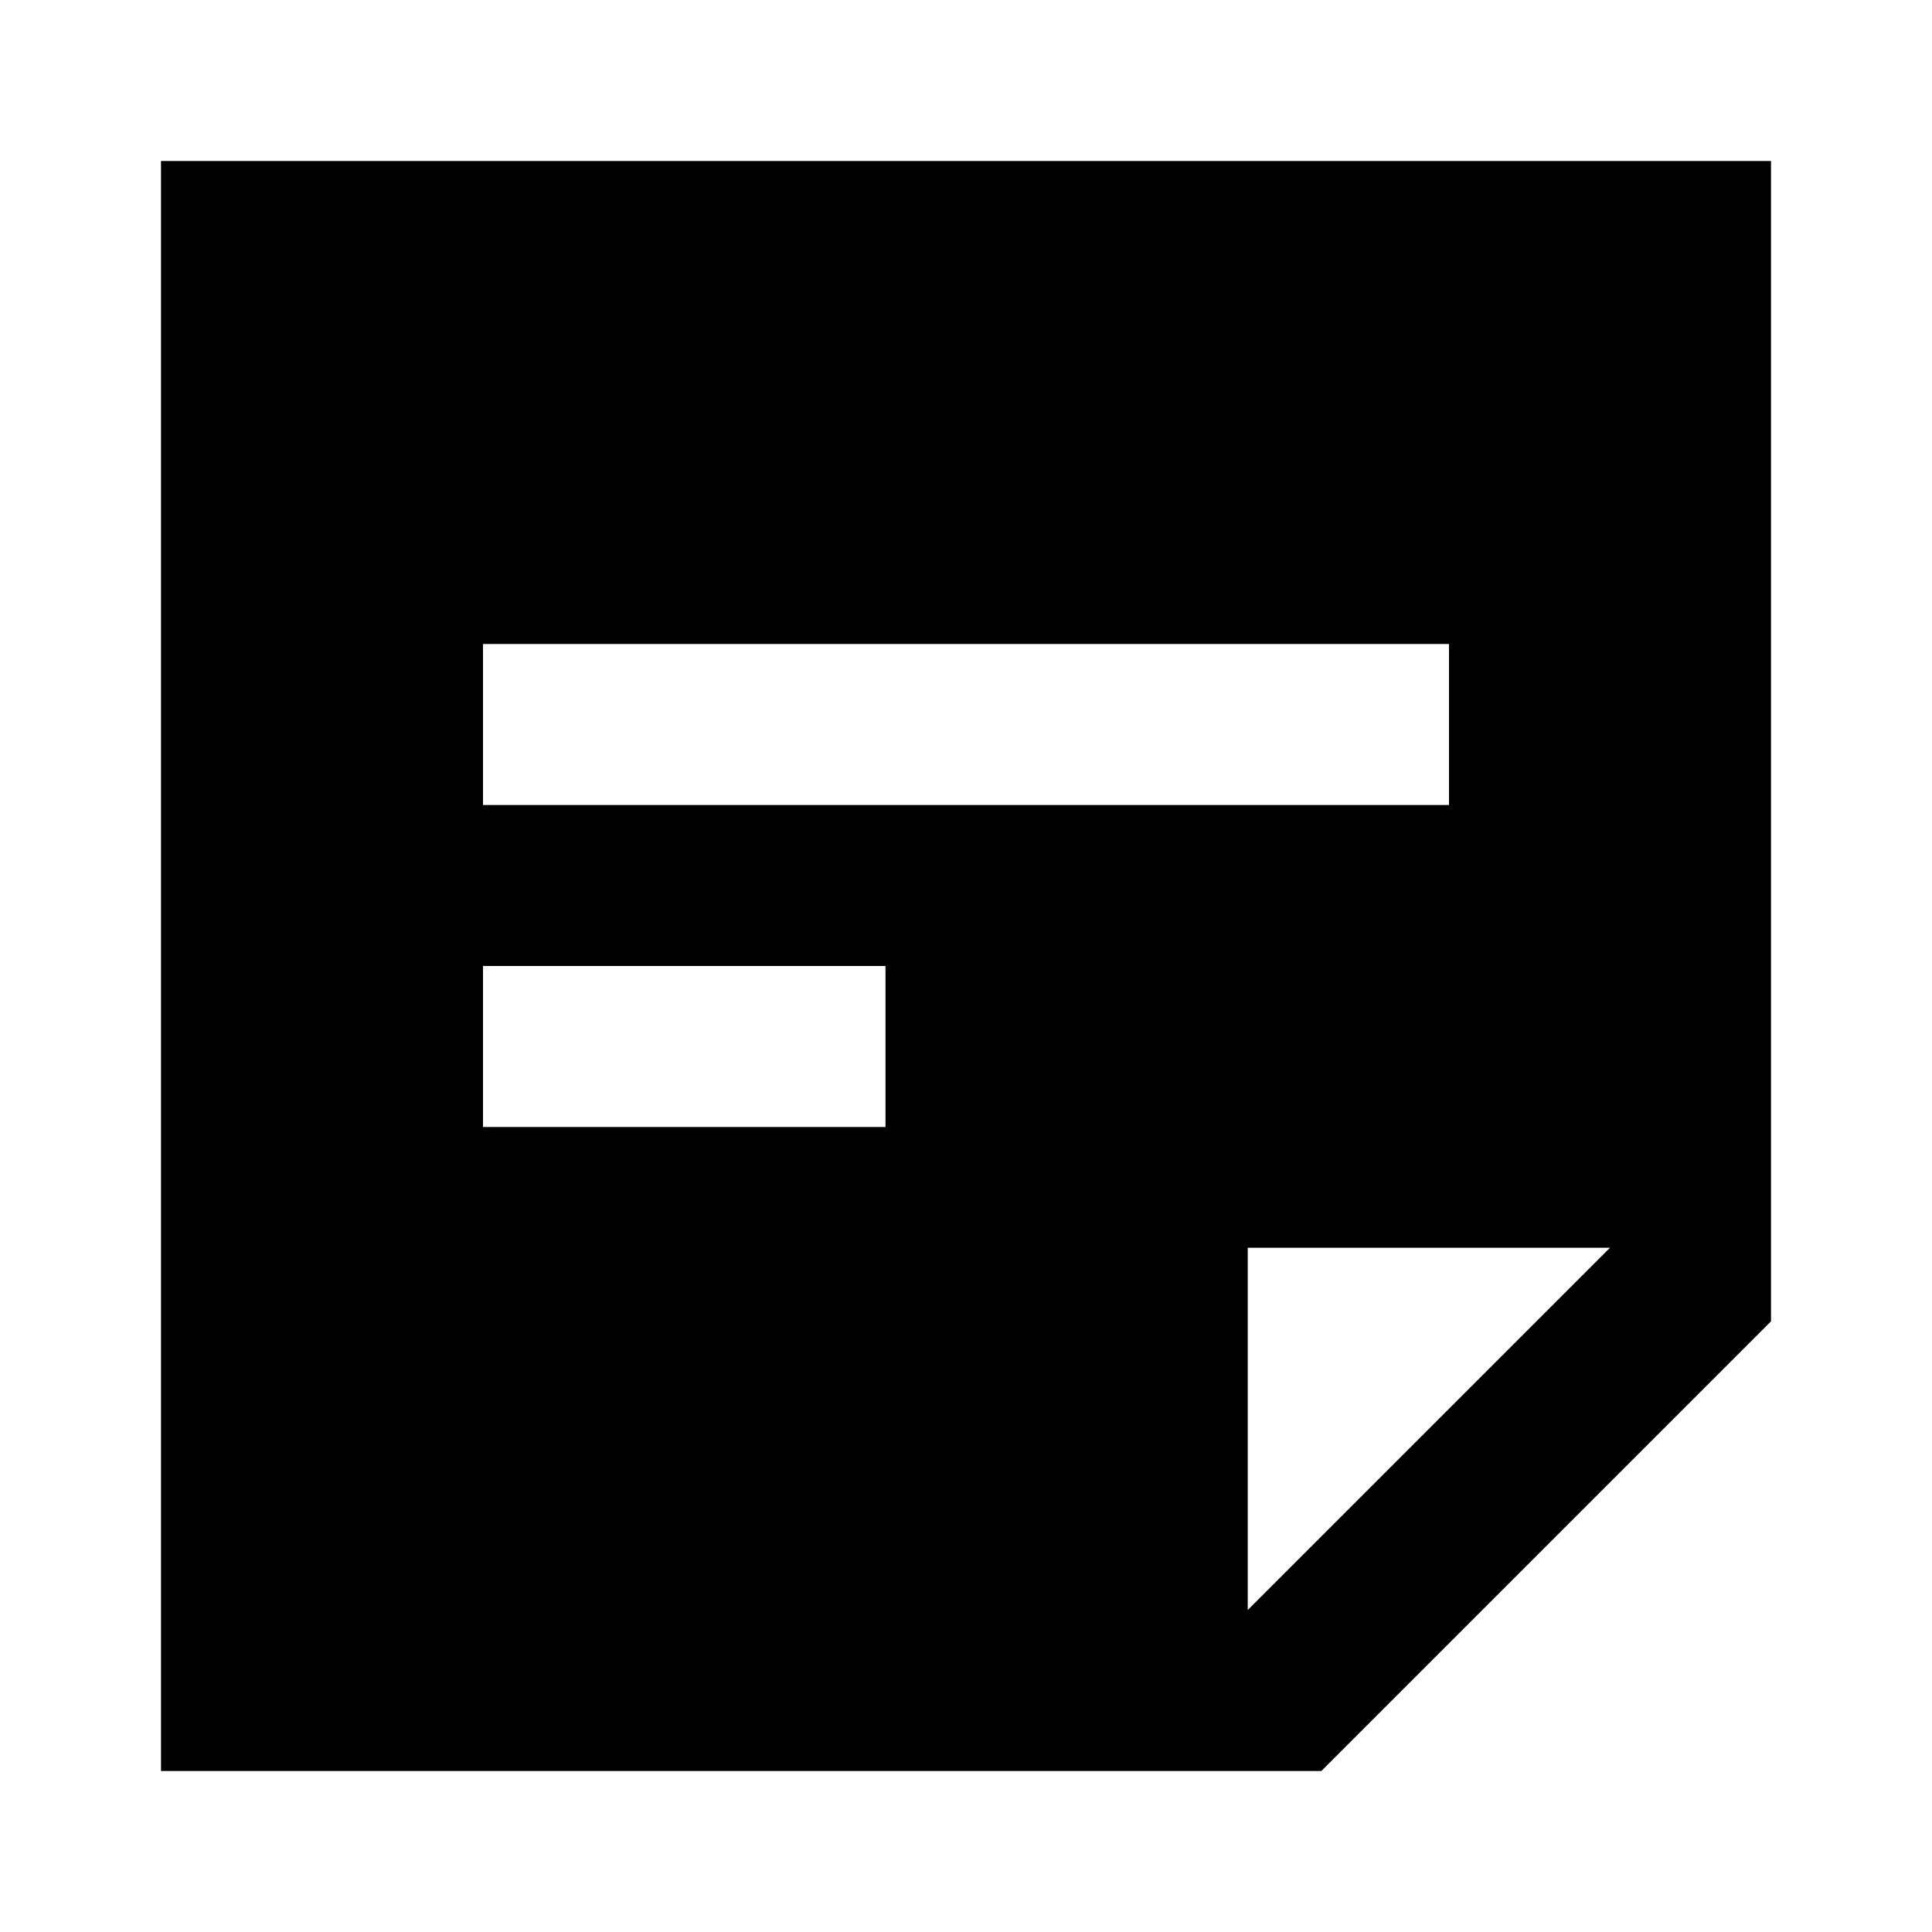 <svg width="24" height="24" viewBox="0 0 24 24" fill="none" xmlns="http://www.w3.org/2000/svg">
    <path d="M16.414 22H2V2H22V16.414L16.414 22ZM15.5 15.5V20L20 15.5H15.5ZM18 10V8H6V10H18ZM11 14V12H6V14H11Z"
        fill="black" />
</svg>